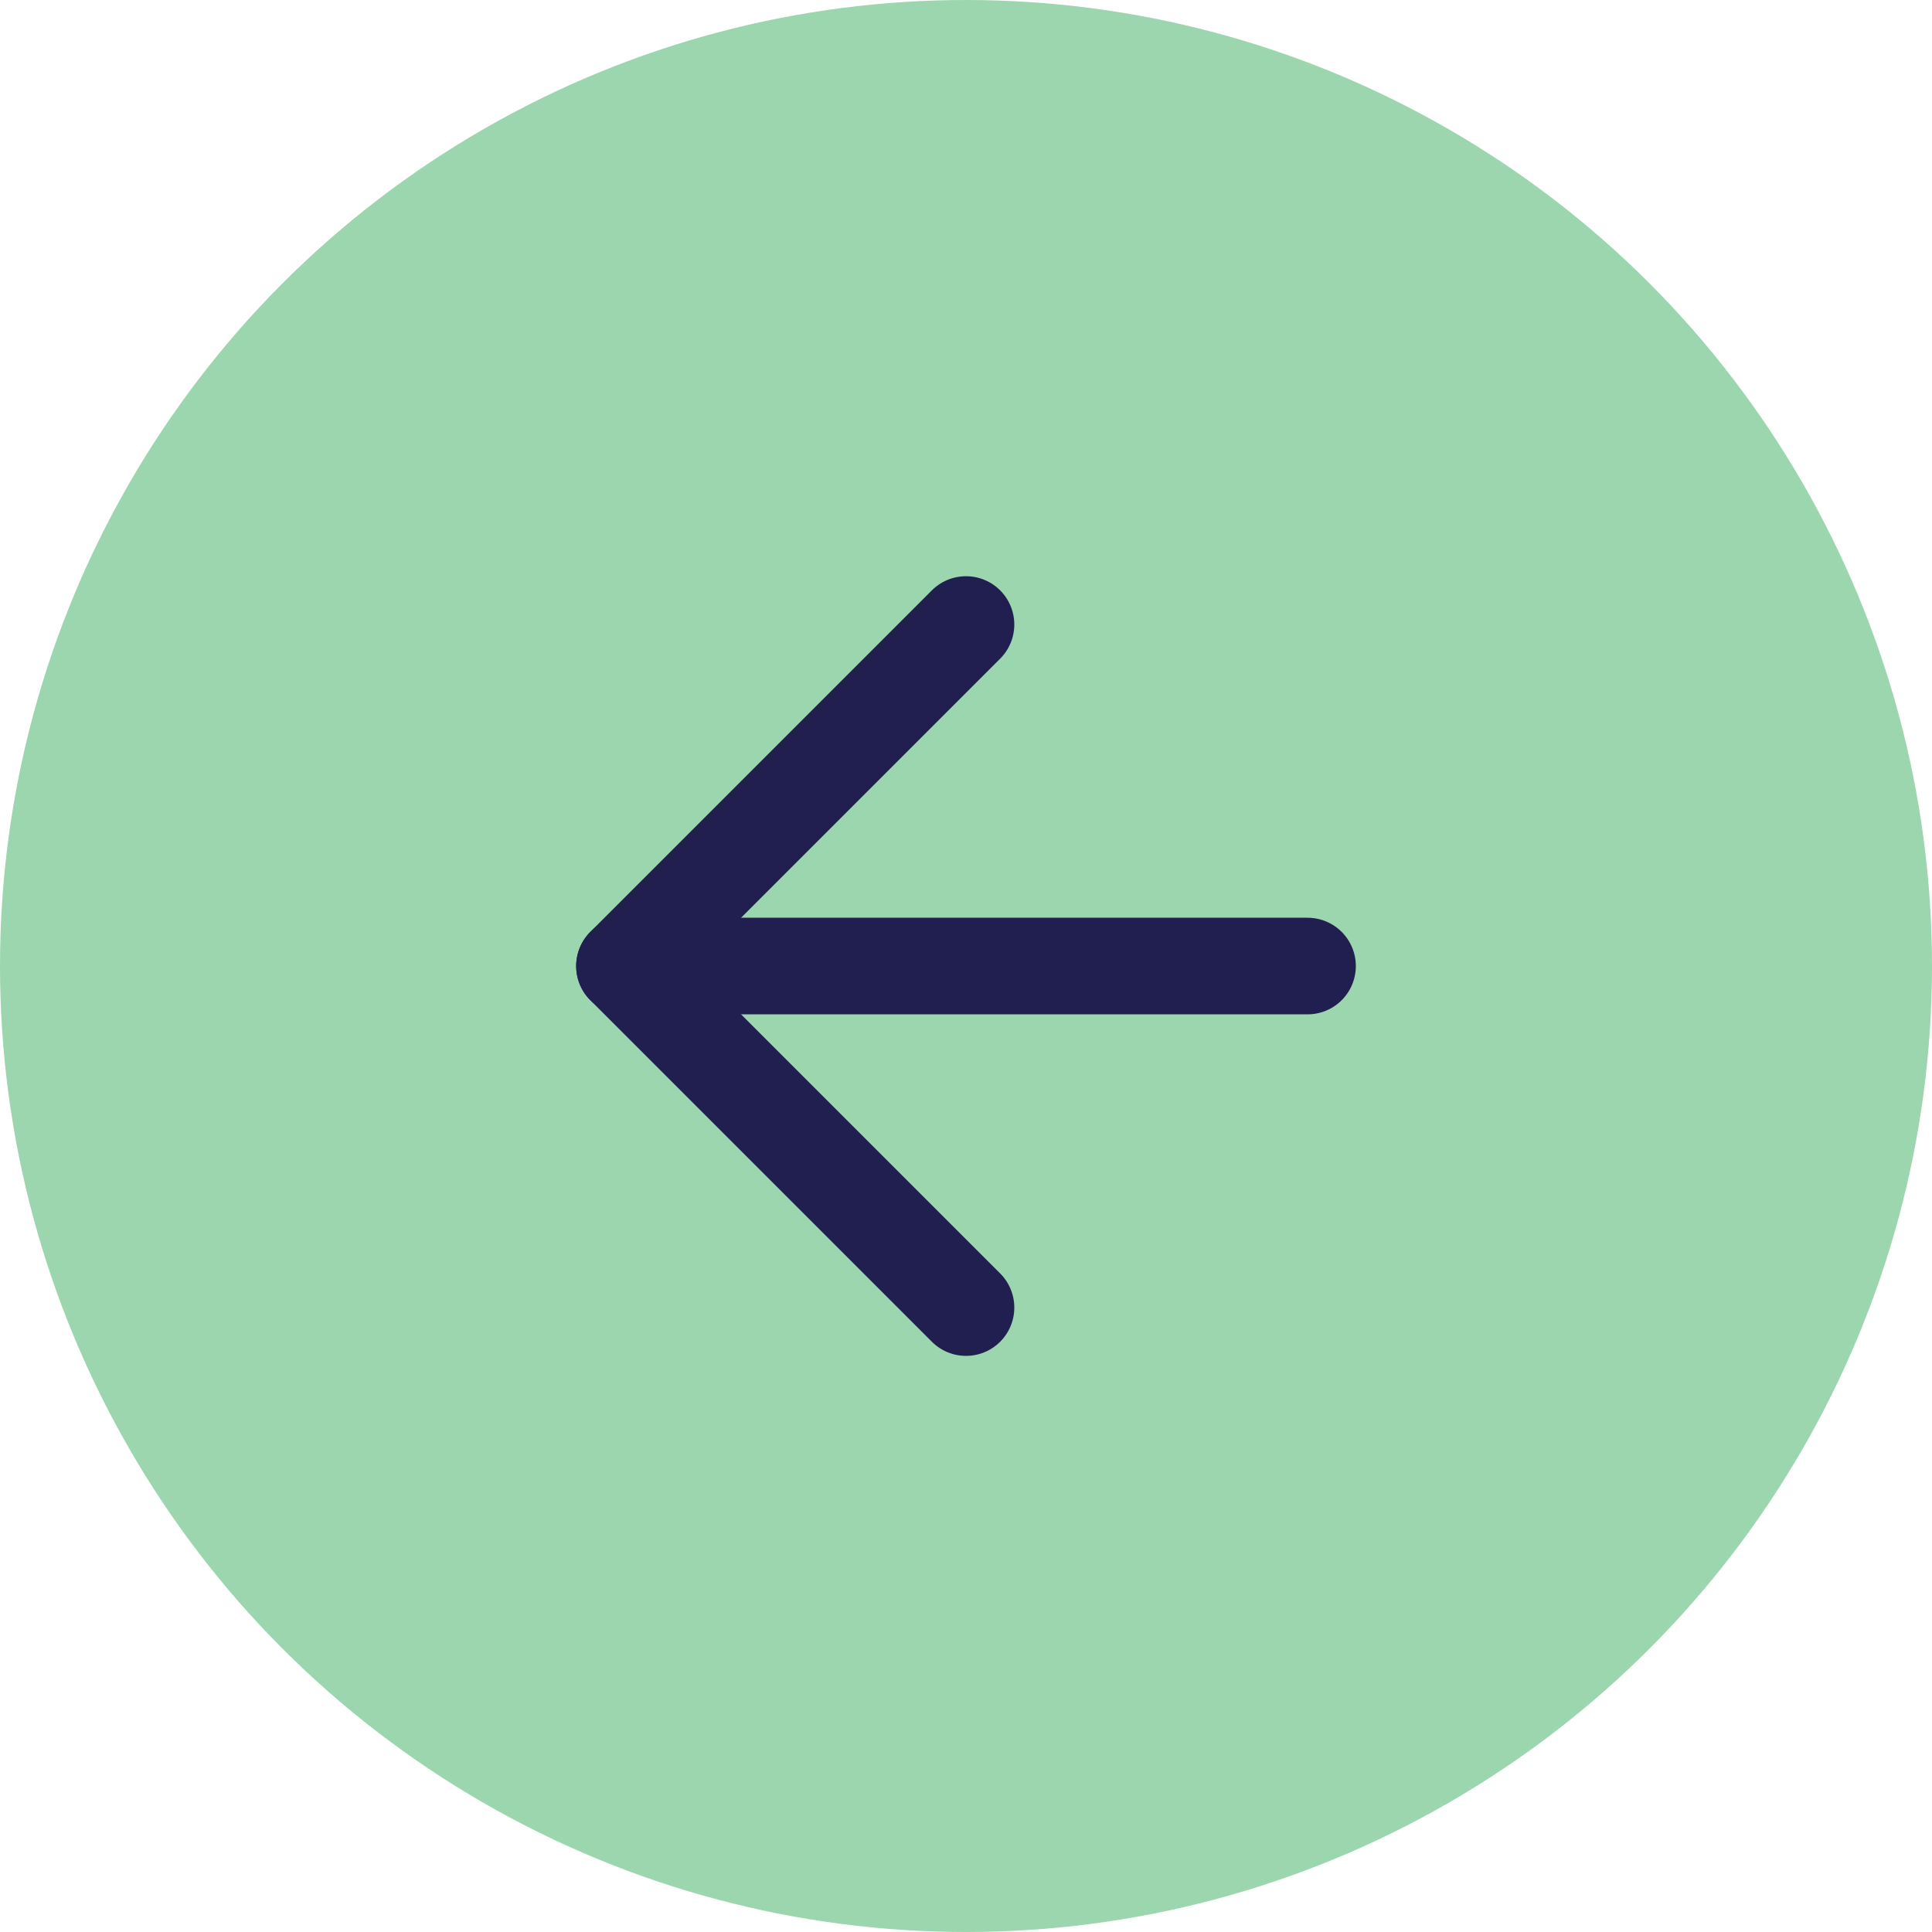 <svg width="40" height="40" viewBox="0 0 40 40" fill="none" xmlns="http://www.w3.org/2000/svg">
<circle cx="20" cy="20" r="20" transform="matrix(-1 0 0 1 40 0)" fill="#9CD6AE"/>
<g clip-path="url(#clip0_100_107)">
<path d="M27.071 20.001H12.929" stroke="#211F50" stroke-width="2" stroke-linecap="round" stroke-linejoin="round"/>
<path d="M20 12.93L12.929 20.001L20 27.072" stroke="#211F50" stroke-width="2" stroke-linecap="round" stroke-linejoin="round"/>
</g>
<defs>
<clipPath id="clip0_100_107">
<rect width="24" height="24" fill="white" transform="matrix(-0.707 0.707 0.707 0.707 20 3.029)"/>
</clipPath>
</defs>
</svg>
